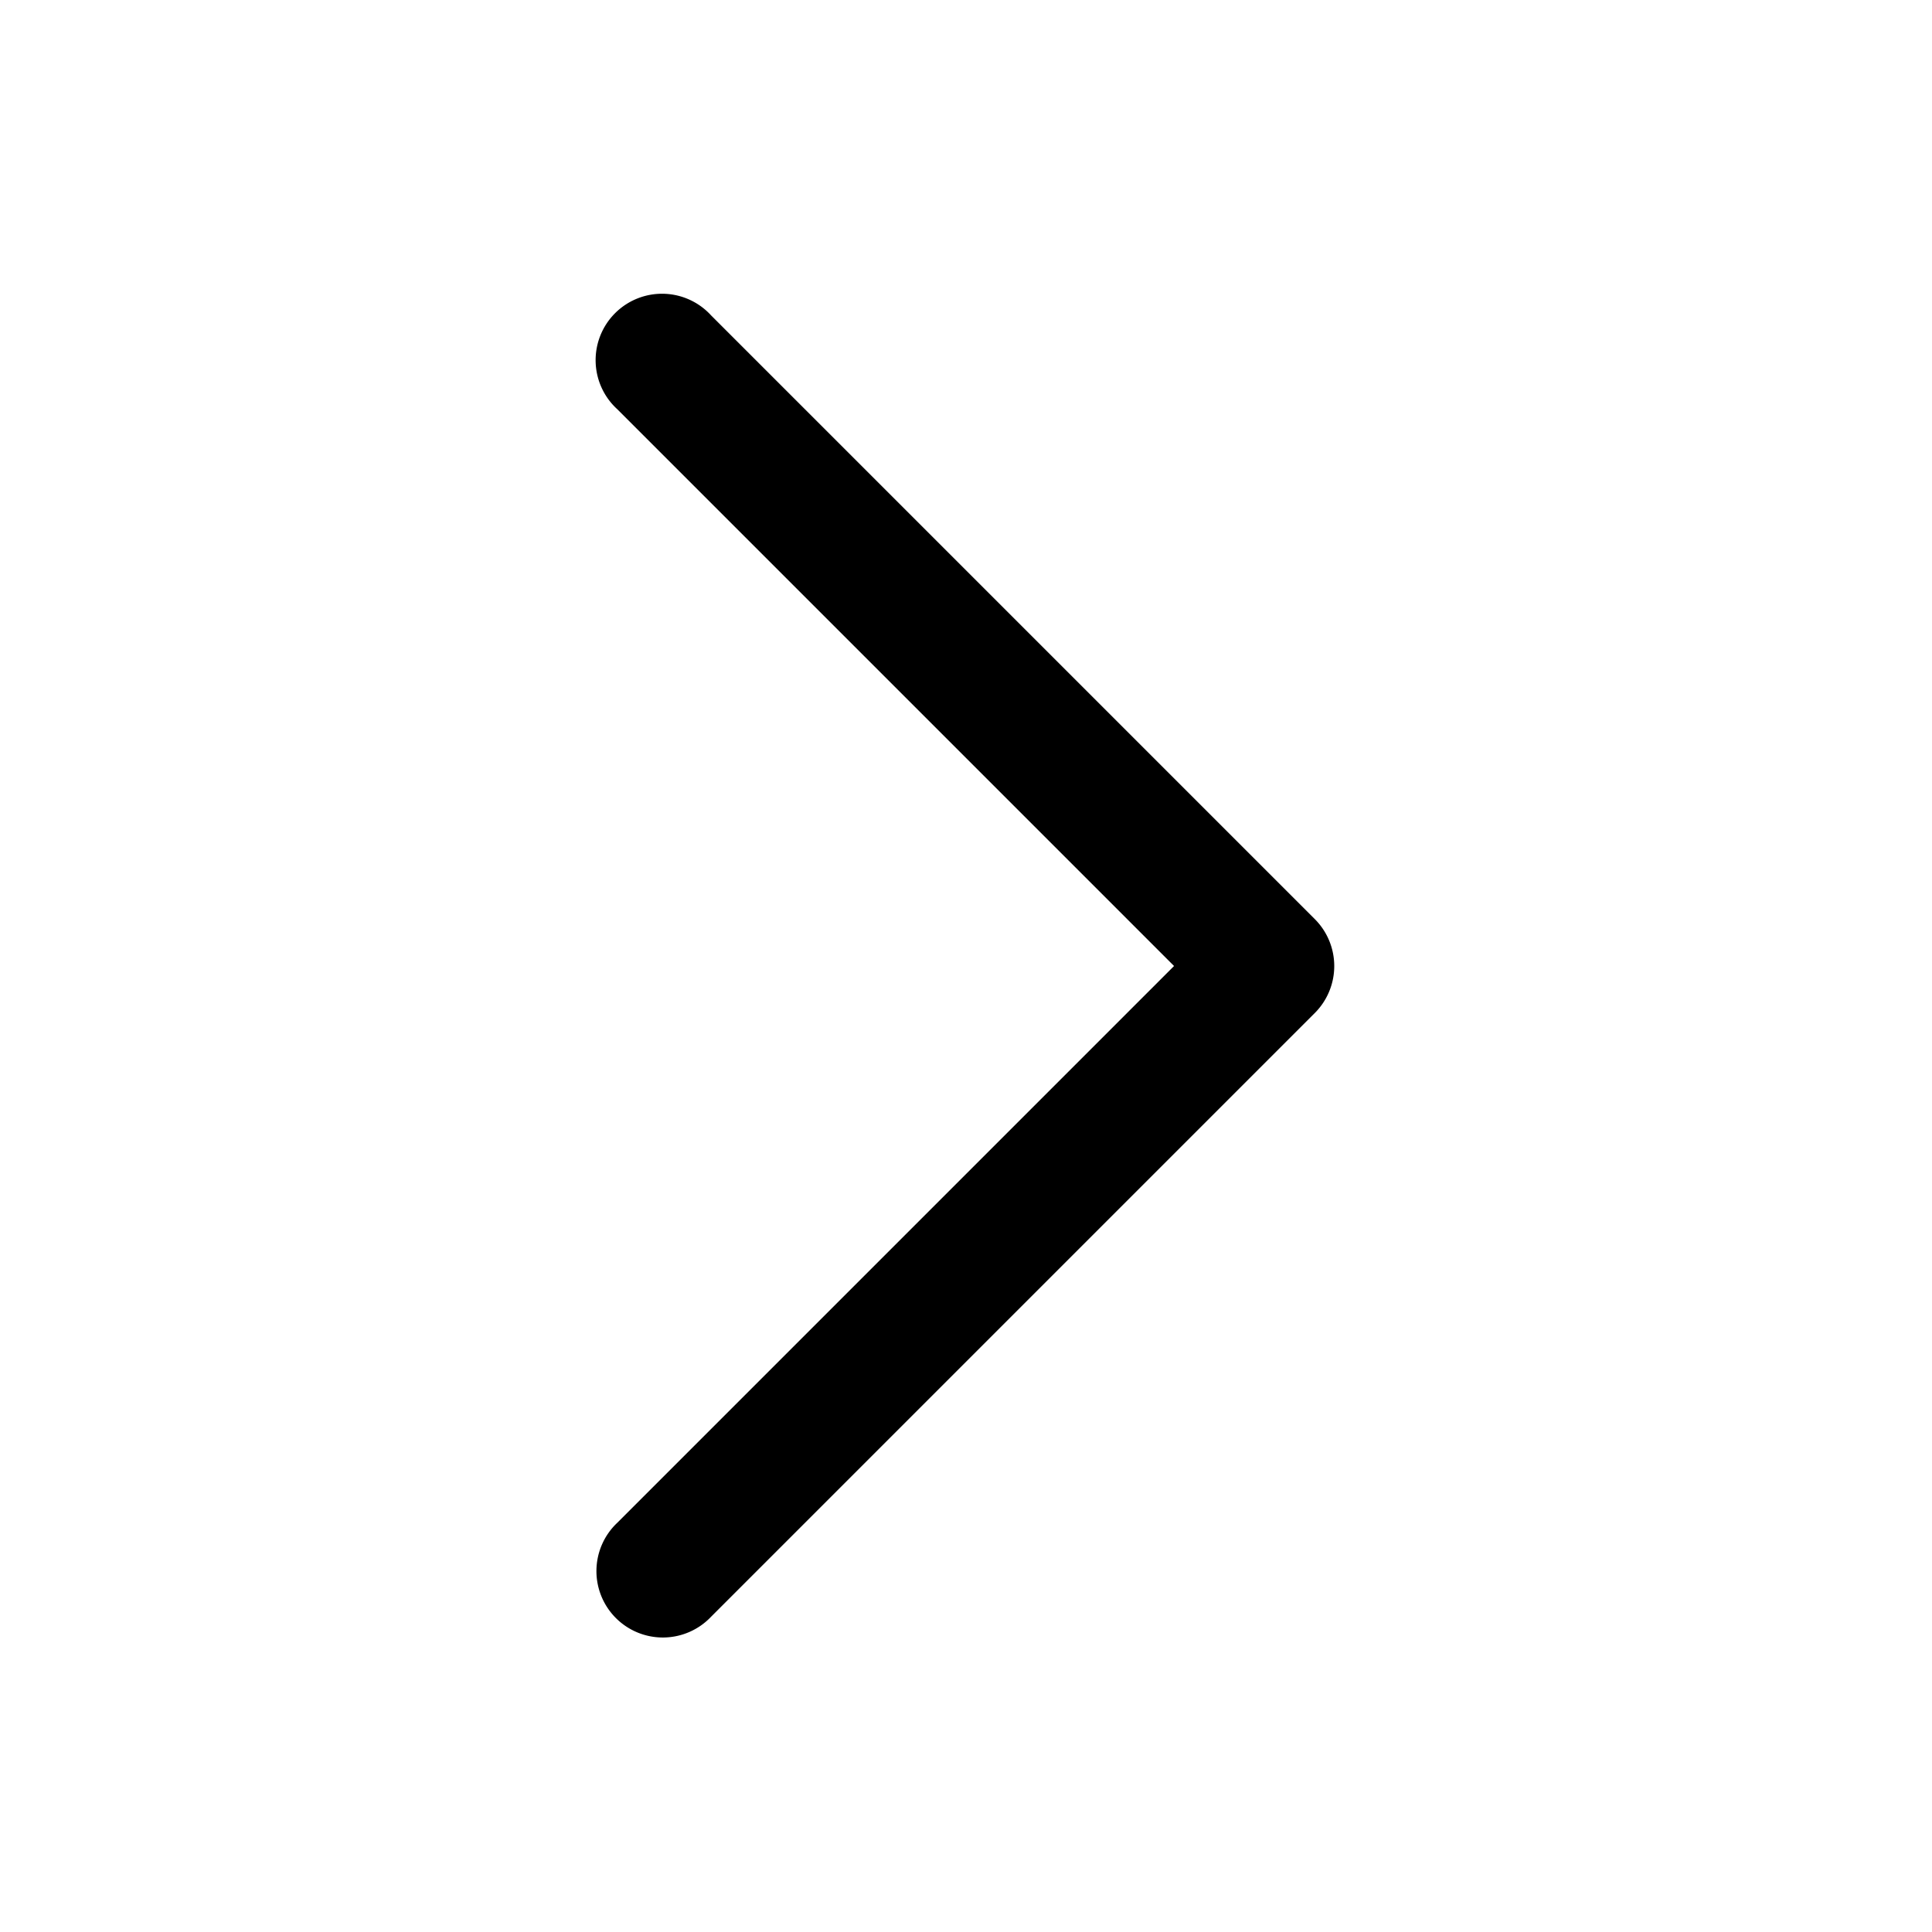 <svg xmlns="http://www.w3.org/2000/svg" fill="none" viewBox="0 0 16 16">
  <path fill="currentColor" d="M5.112 12.611a.55.55 0 1 0 .777.778l5-5a.55.55 0 0 0 0-.777l-5-5a.55.55 0 1 0-.777.777L9.723 8l-4.611 4.611Z"/>
</svg>
